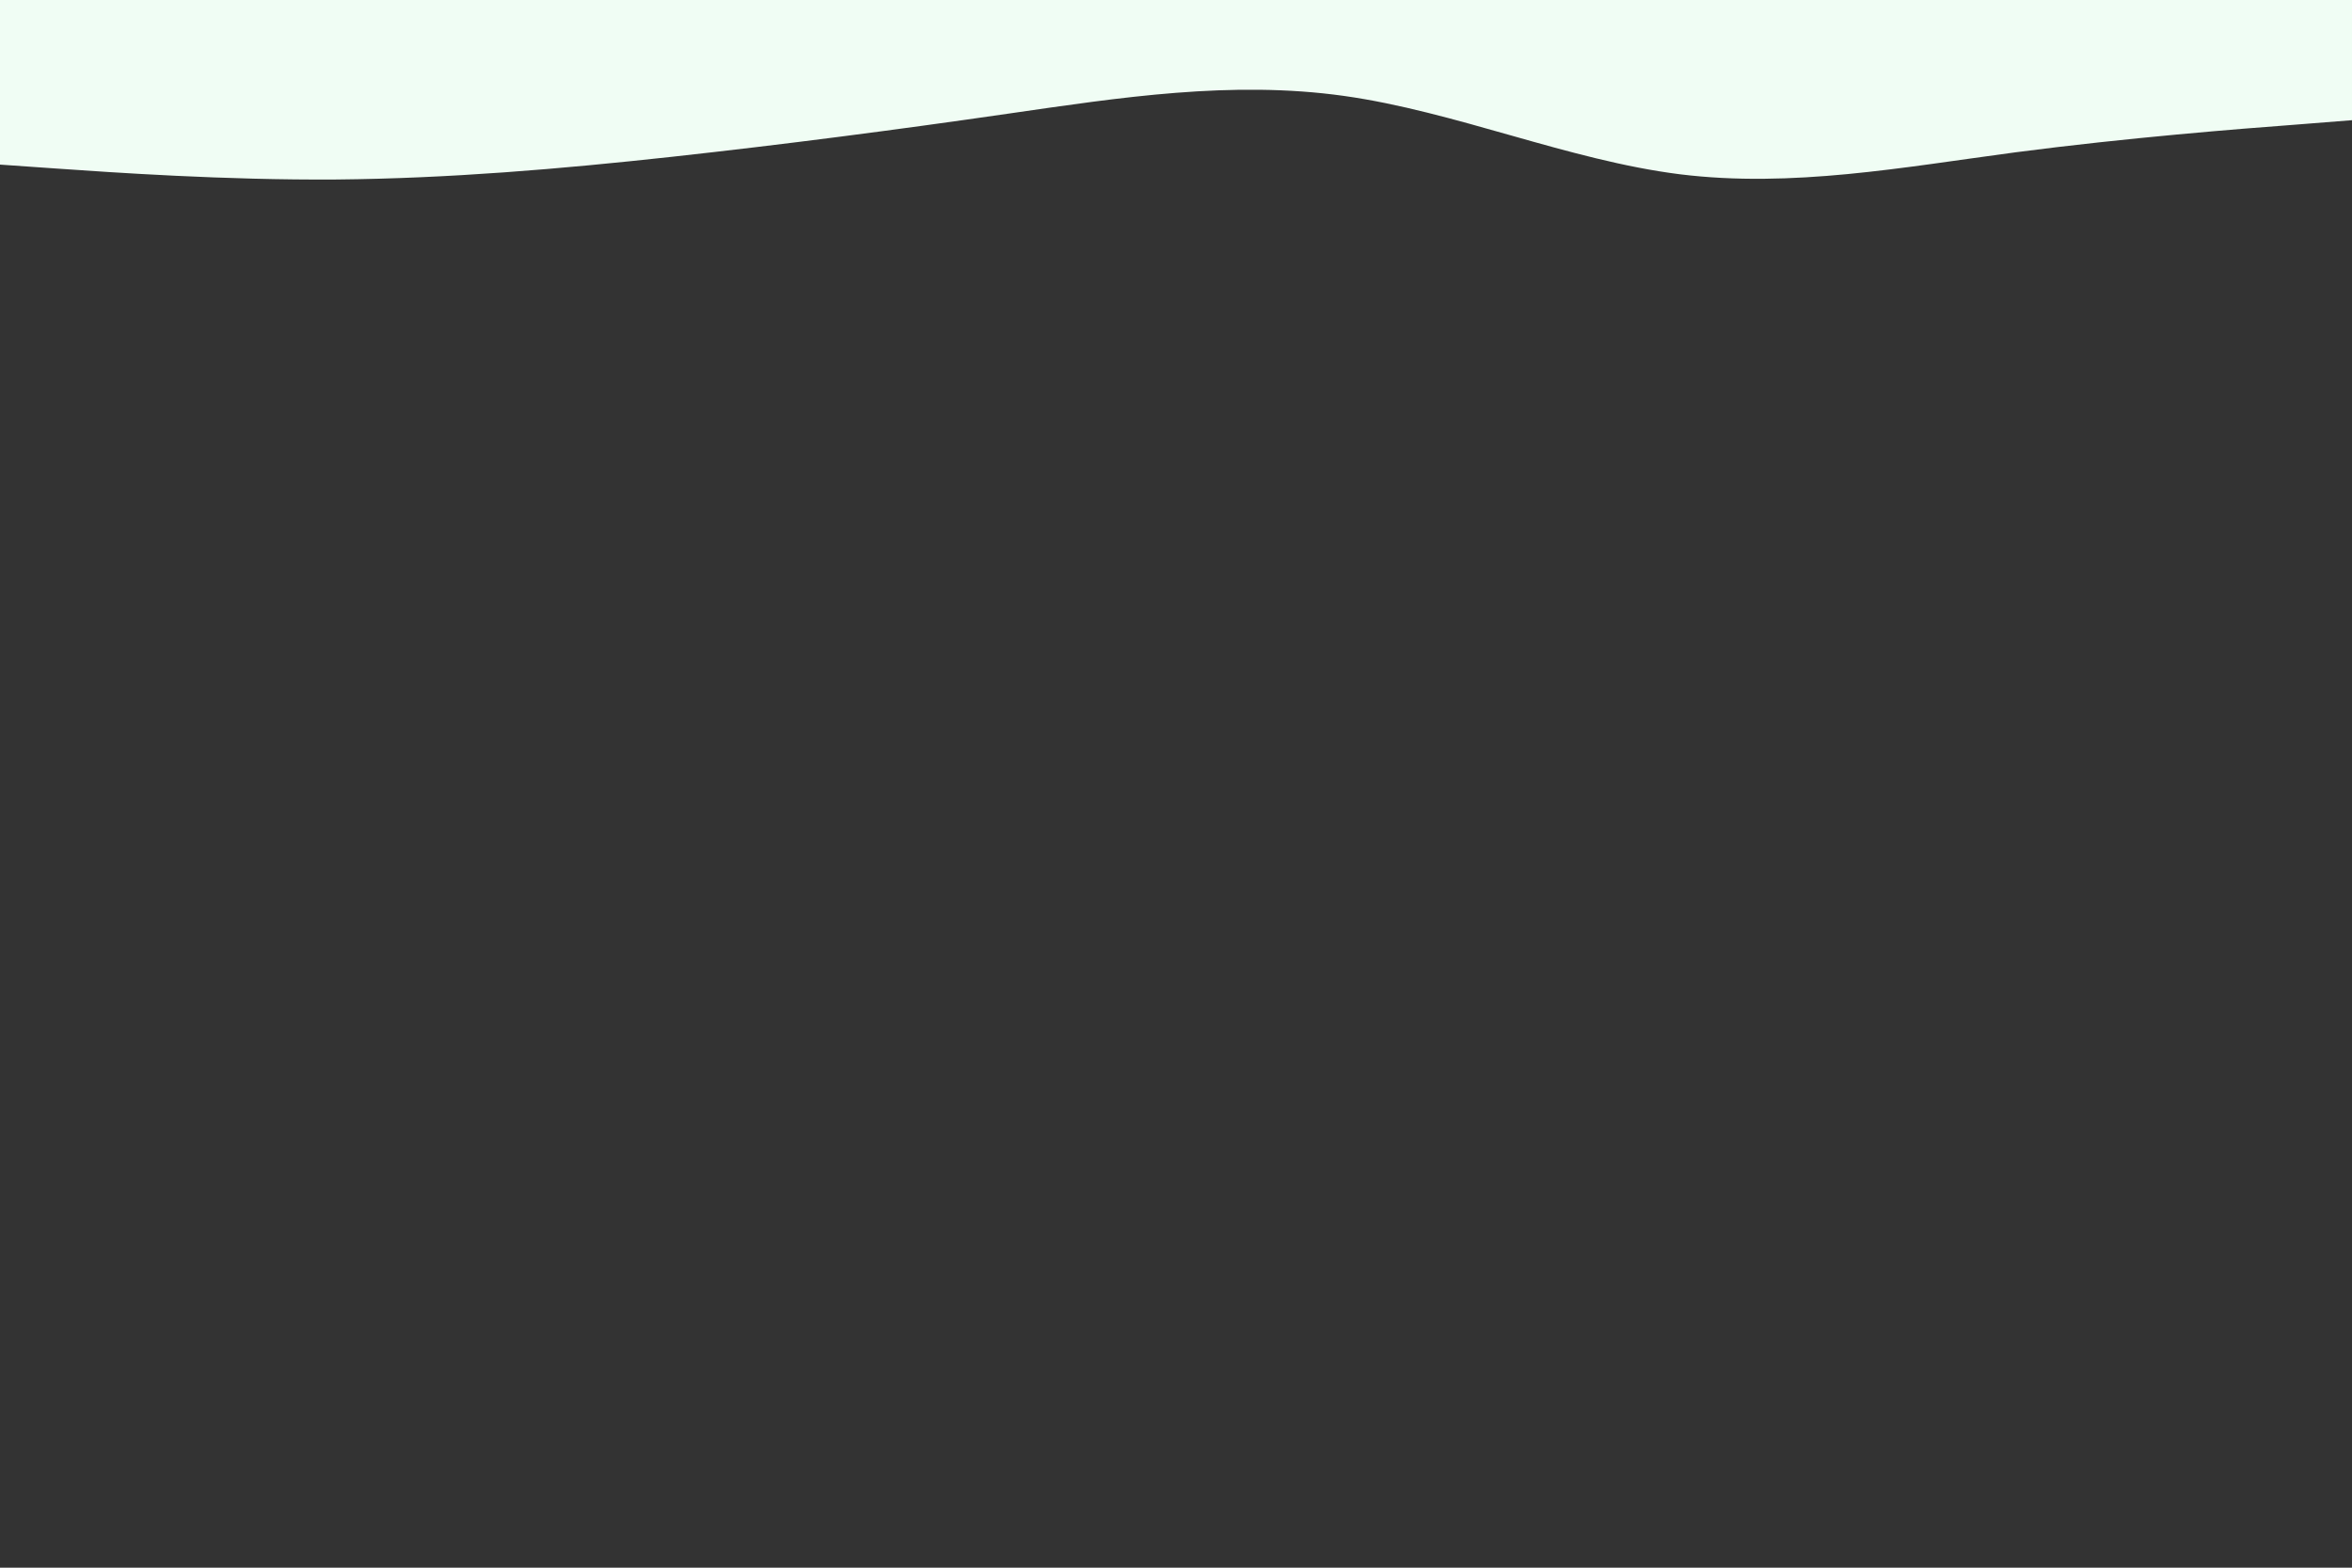 <svg id="visual" viewBox="0 0 900 600" width="900" height="600" xmlns="http://www.w3.org/2000/svg" xmlns:xlink="http://www.w3.org/1999/xlink" version="1.1"><rect x="0" y="0" width="900" height="600" fill="#333333" stroke="none"/><path d="M0 63L21.5 64.5C43 66 86 69 128.8 68.7C171.7 68.3 214.3 64.7 257.2 60C300 55.3 343 49.7 385.8 43.5C428.7 37.3 471.3 30.7 514.2 36.7C557 42.7 600 61.3 642.8 66.7C685.7 72 728.3 64 771.2 58.3C814 52.7 857 49.3 878.5 47.7L900 46L900 0L878.5 0C857 0 814 0 771.2 0C728.3 0 685.7 0 642.8 0C600 0 557 0 514.2 0C471.3 0 428.7 0 385.8 0C343 0 300 0 257.2 0C214.3 0 171.7 0 128.8 0C86 0 43 0 21.5 0L0 0Z" fill="#f0fdf4" stroke-linecap="round" stroke-linejoin="miter"></path></svg>